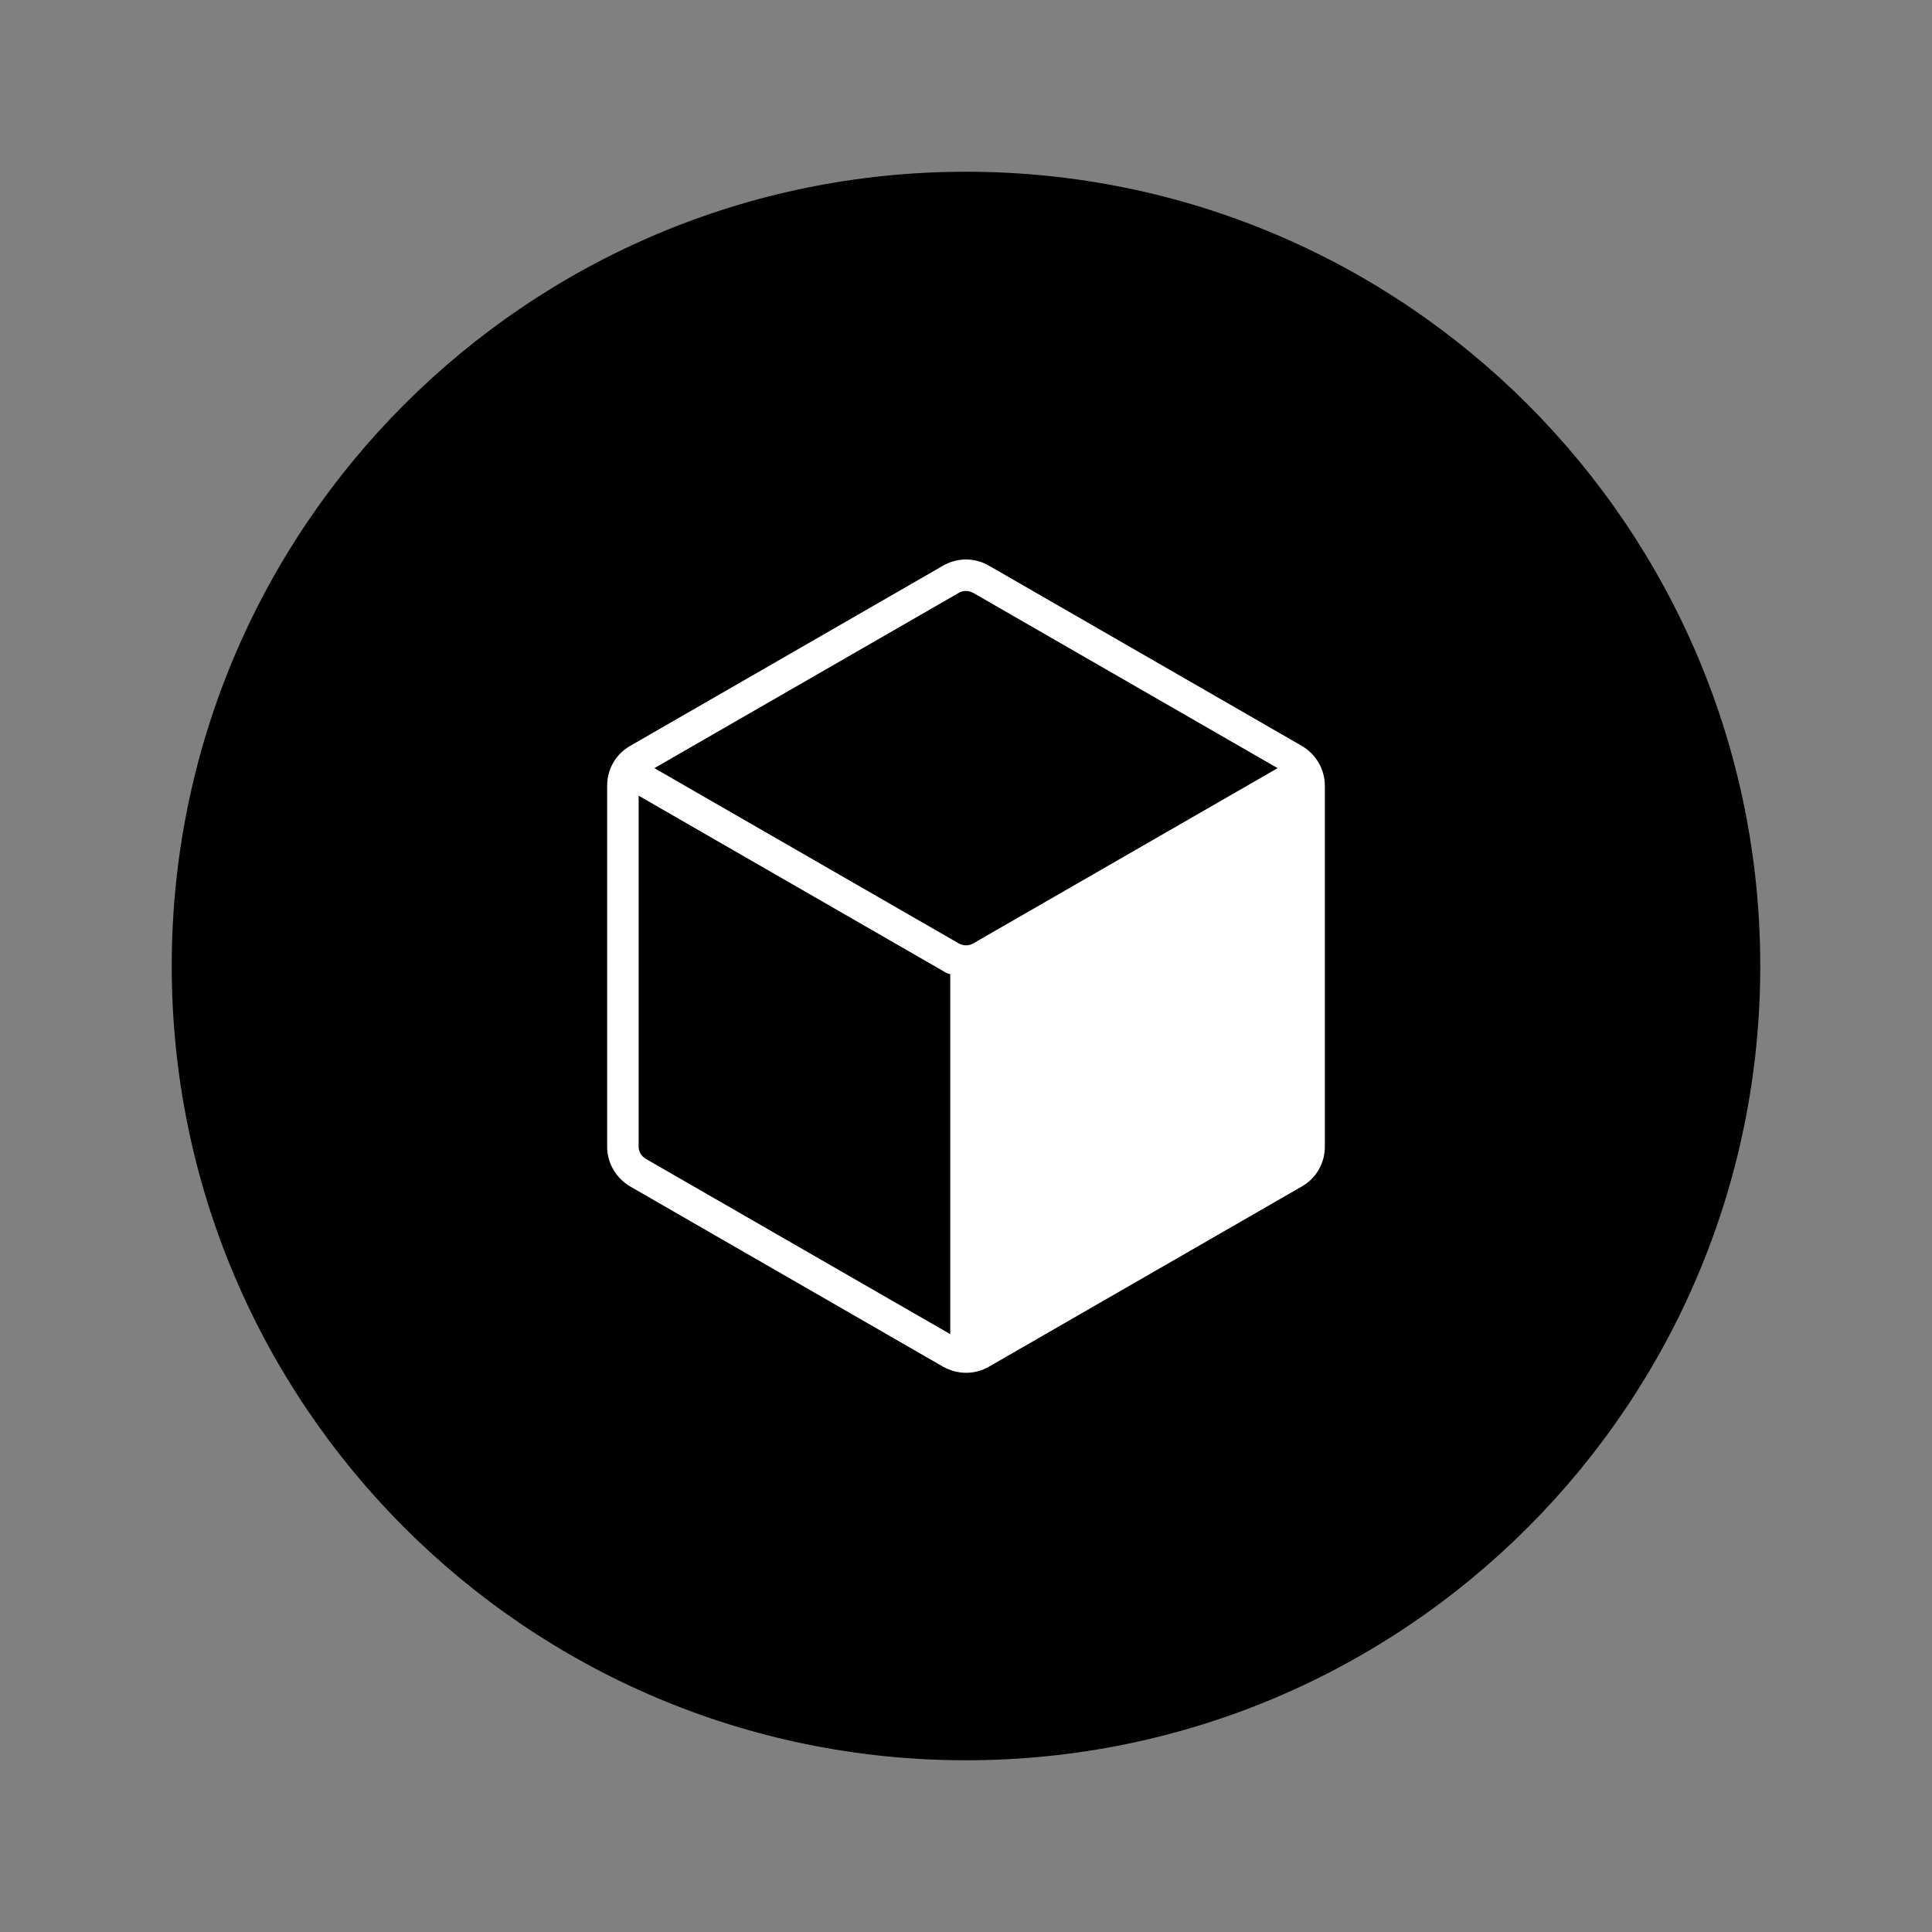 <?xml version="1.0" encoding="UTF-8"?>
<svg id="Calque_1" data-name="Calque 1" xmlns="http://www.w3.org/2000/svg" viewBox="0 0 54 54">
  <rect x="0" y="0" width="54" height="54" fill="#808080" stroke="none"/>
  <defs>
    <style>
      .cls-1 {
        fill: #000;
      }

      .cls-1, .cls-2 {
        stroke-width: 0px;
      }

      .cls-2 {
        fill: #fff;
      }
    </style>
  </defs>
  <path class="cls-1" d="M49.2,27c0,12.26-9.94,22.2-22.2,22.2S4.8,39.26,4.8,27,14.74,4.8,27,4.8s22.2,9.94,22.2,22.2Z"/>
  <path class="cls-2" d="M36.39,20.85l-8.75-5.04c-.4-.23-.88-.23-1.28,0l-8.75,5.04c-.4.23-.64.65-.64,1.11v10.09c0,.46.25.88.64,1.11l8.75,5.04c.2.11.42.17.64.17.23,0,.45-.06.64-.17l8.75-5.04c.4-.23.64-.65.64-1.11v-10.09c0-.46-.25-.88-.64-1.11h0ZM27.2,26.37c-.12.07-.27.07-.4,0l-8.51-4.9,8.51-4.9c.12-.07.27-.07.4,0l8.51,4.9-8.51,4.9ZM26.36,27.14c.06.04.13.07.2.09v10.06l-8.51-4.9c-.12-.07-.2-.2-.2-.34v-9.81l8.51,4.9Z"/>
</svg>